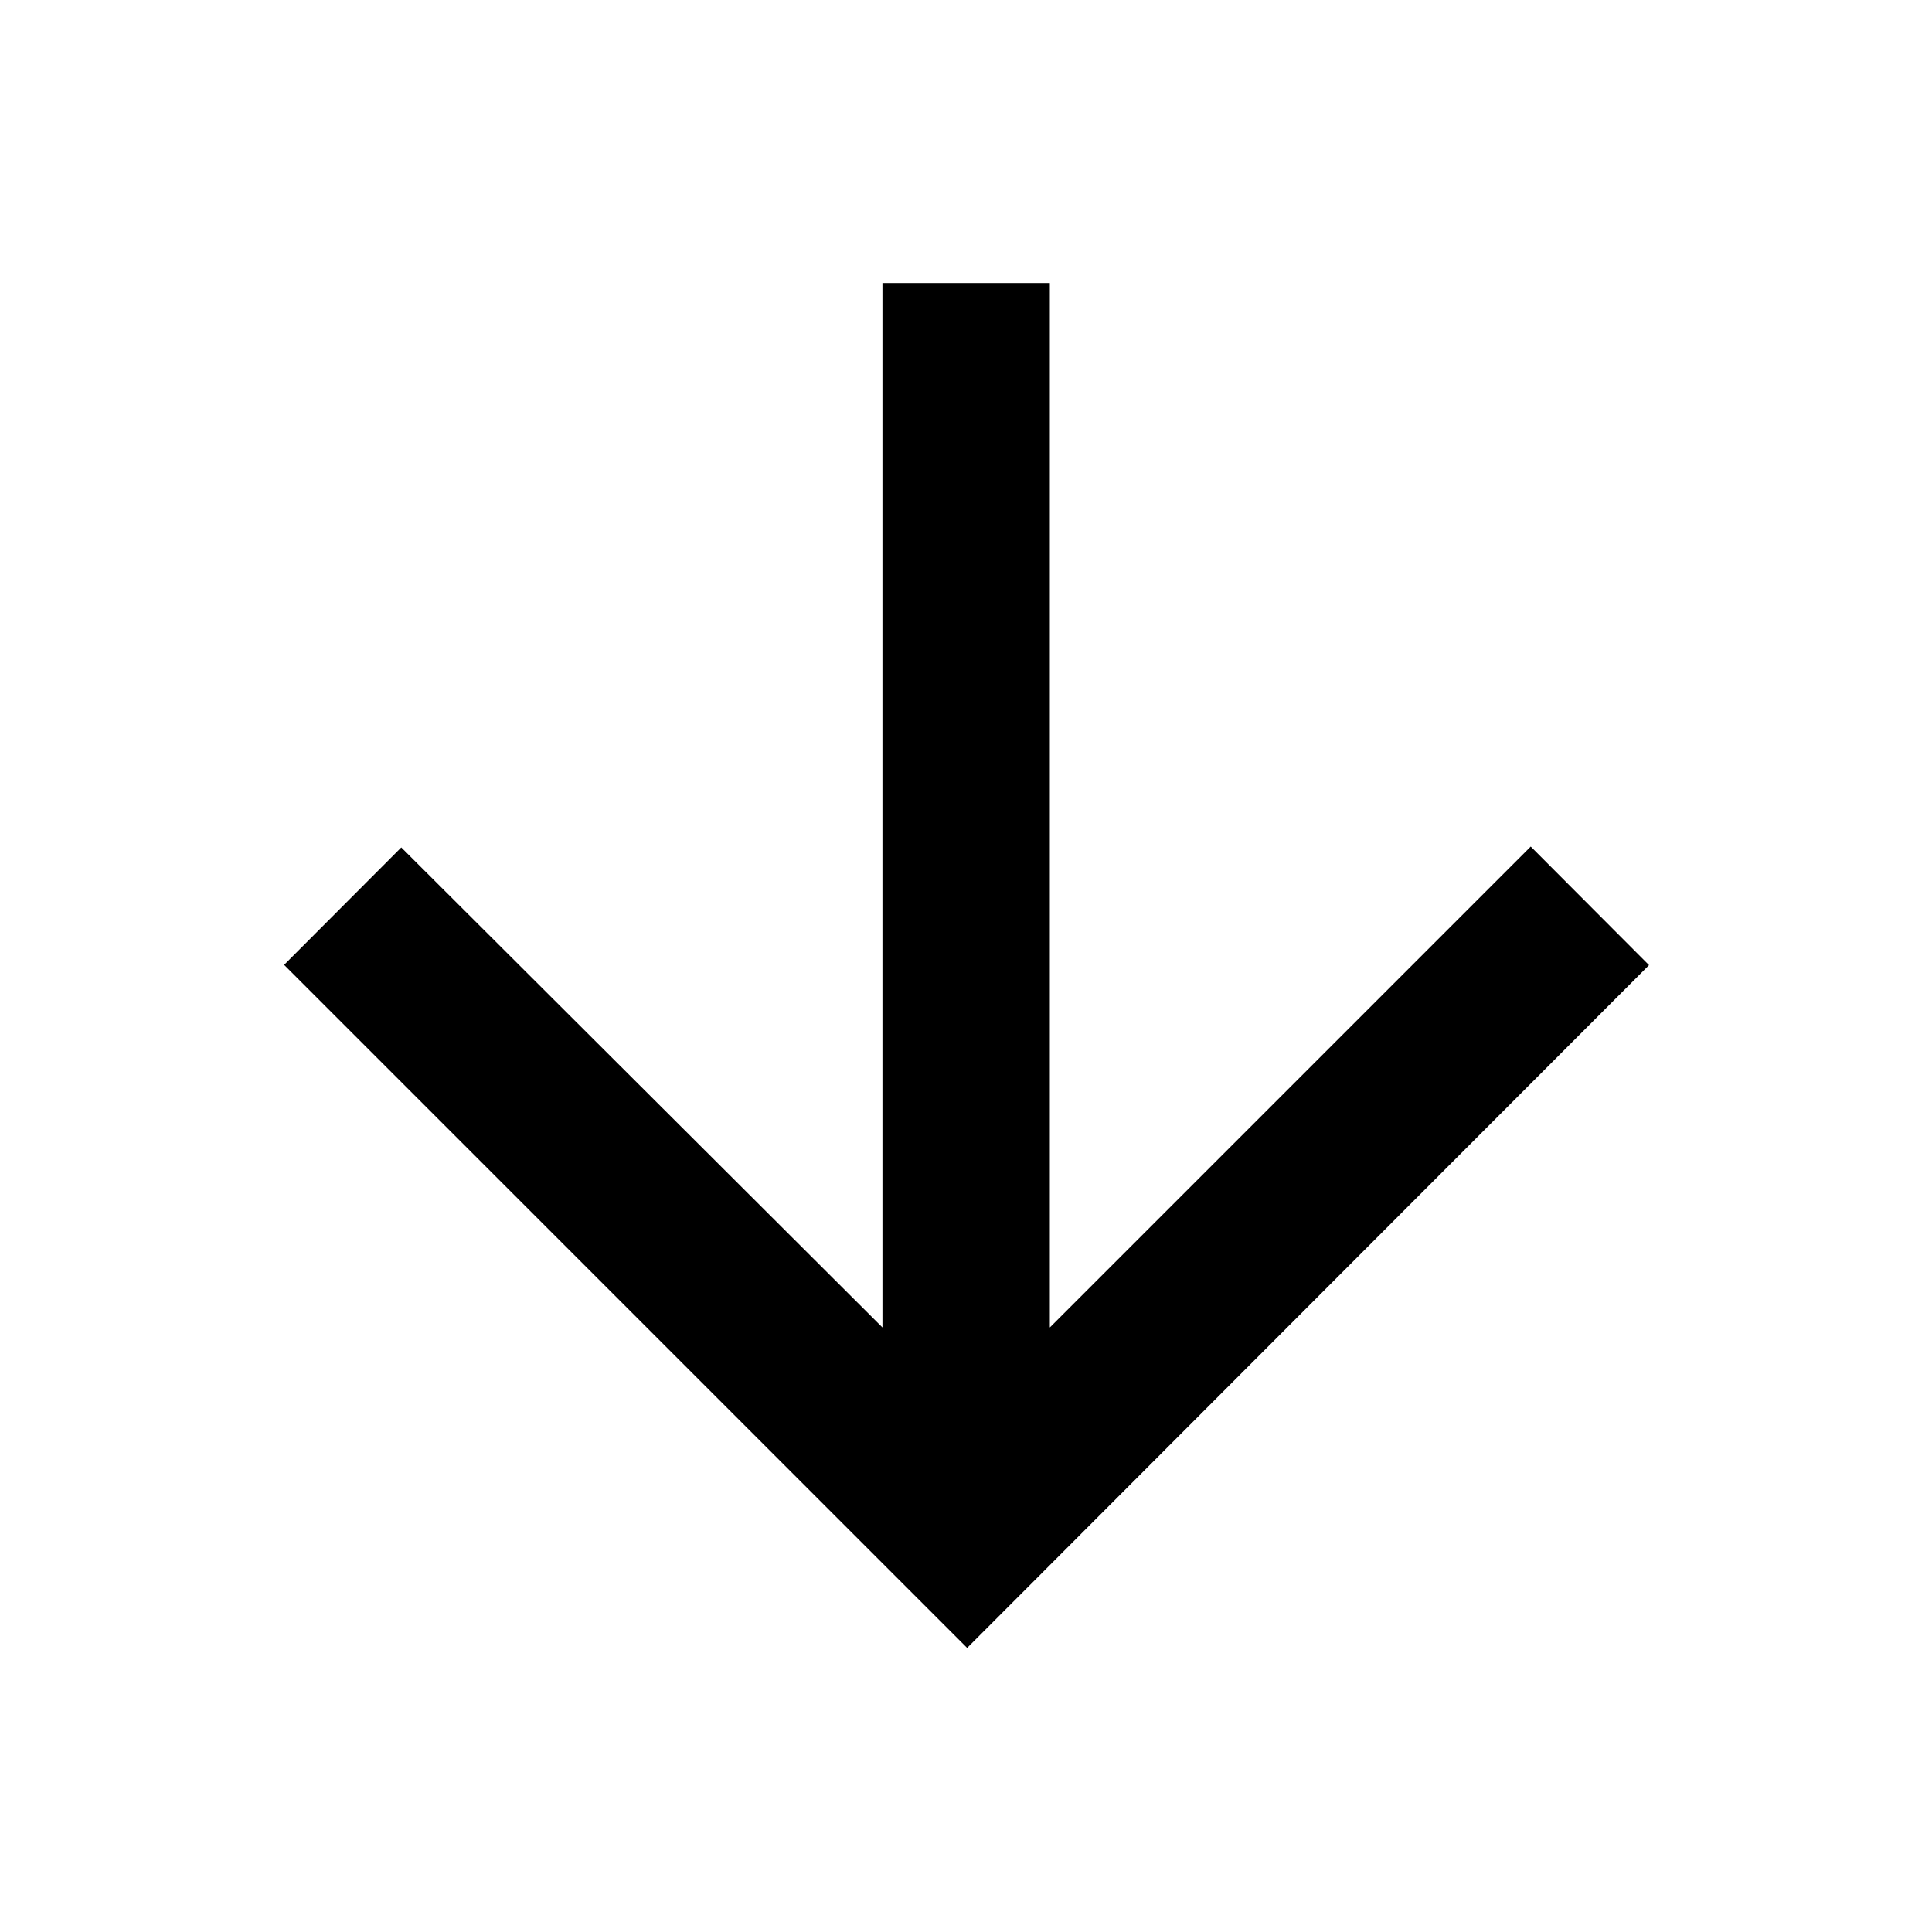 <svg xmlns="http://www.w3.org/2000/svg" height="48" viewBox="0 -960 960 960" width="48"><path d="M438.48-819.39v519L199.39-538.91l-58.22 58.34 339.4 339.4 338.82-339.26-58.78-58.92-238.96 238.96v-519h-83.17Z"/></svg>